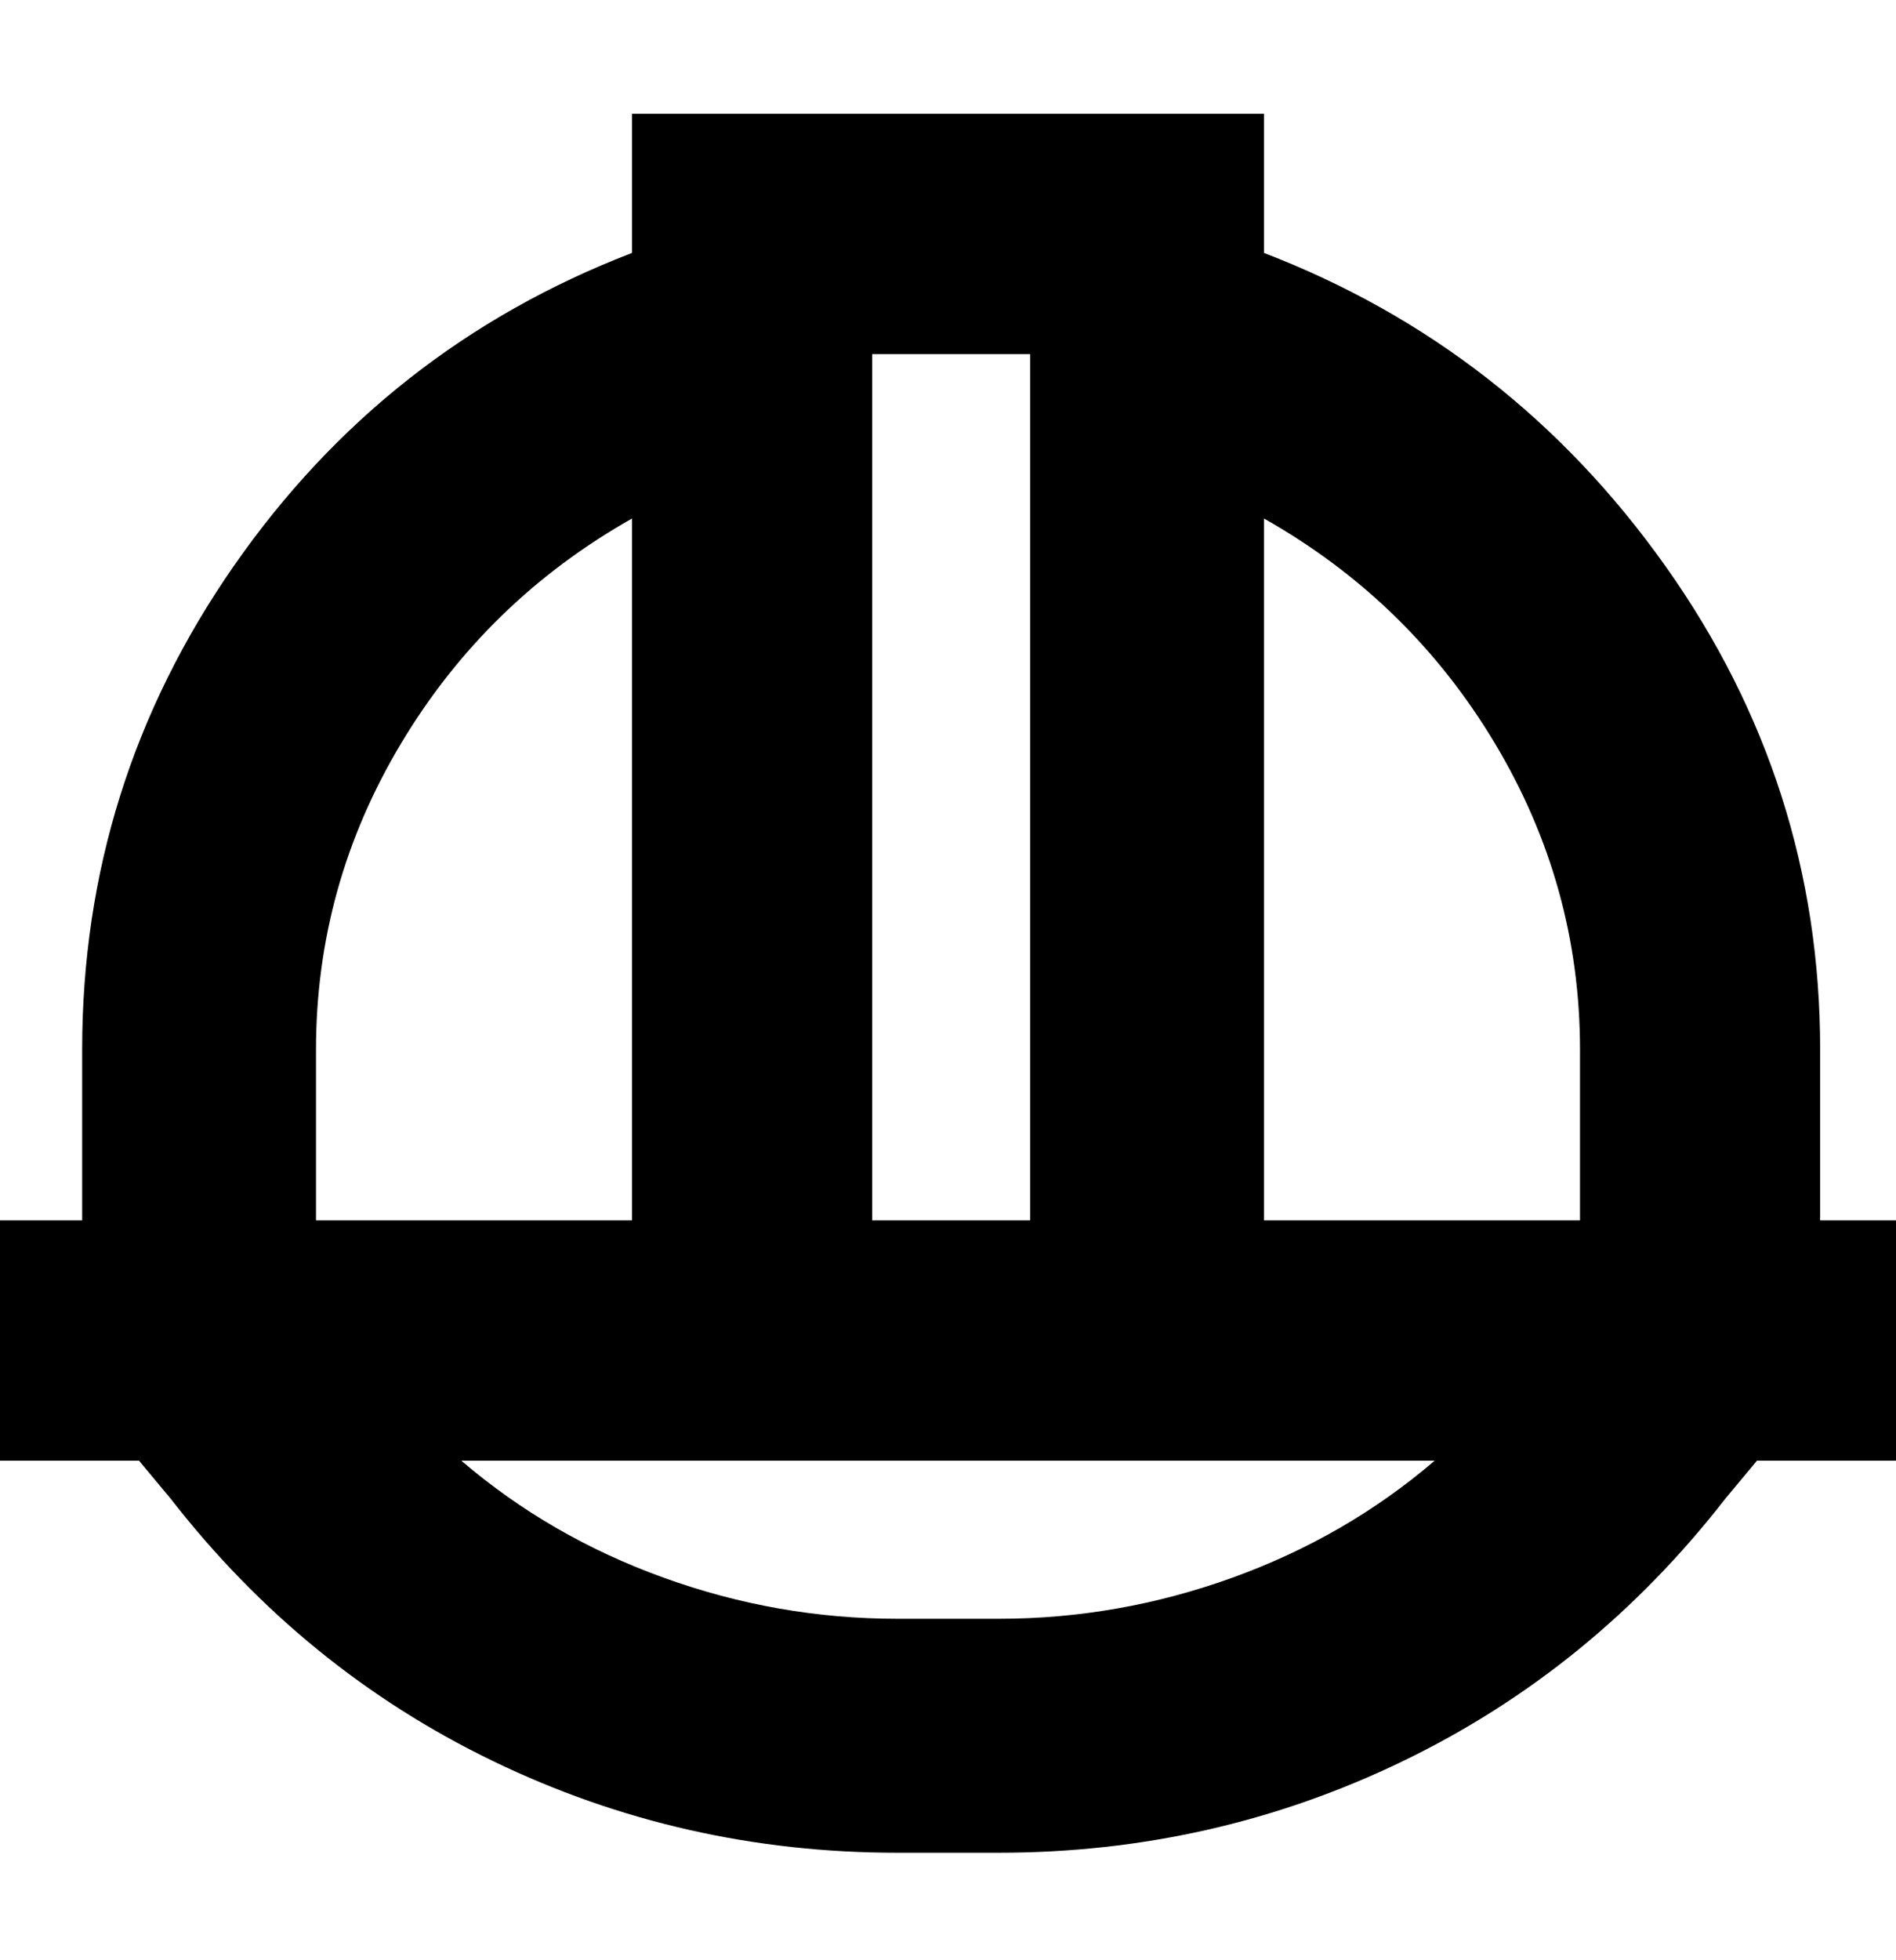 <svg viewBox="0 0 300 310" xmlns="http://www.w3.org/2000/svg"><path d="M300 193h-12v-27q0-42-24.5-76.5T200 40V18H100v22Q61 55 37 89.5T13 166v27H0v38h22l5 6q21 27 51 41.5t64 14.5h16q34 0 64-14.5t51-41.5l5-6h22v-38zm-50-27v27h-50V82q23 13 36.5 35.5T250 166zM163 56v137h-25V56h25zM50 166q0-26 13.5-48.5T100 82v111H50v-27zm108 90h-16q-19 0-37-6.5T73 231h154q-14 12-32 18.5t-37 6.5z"/></svg>